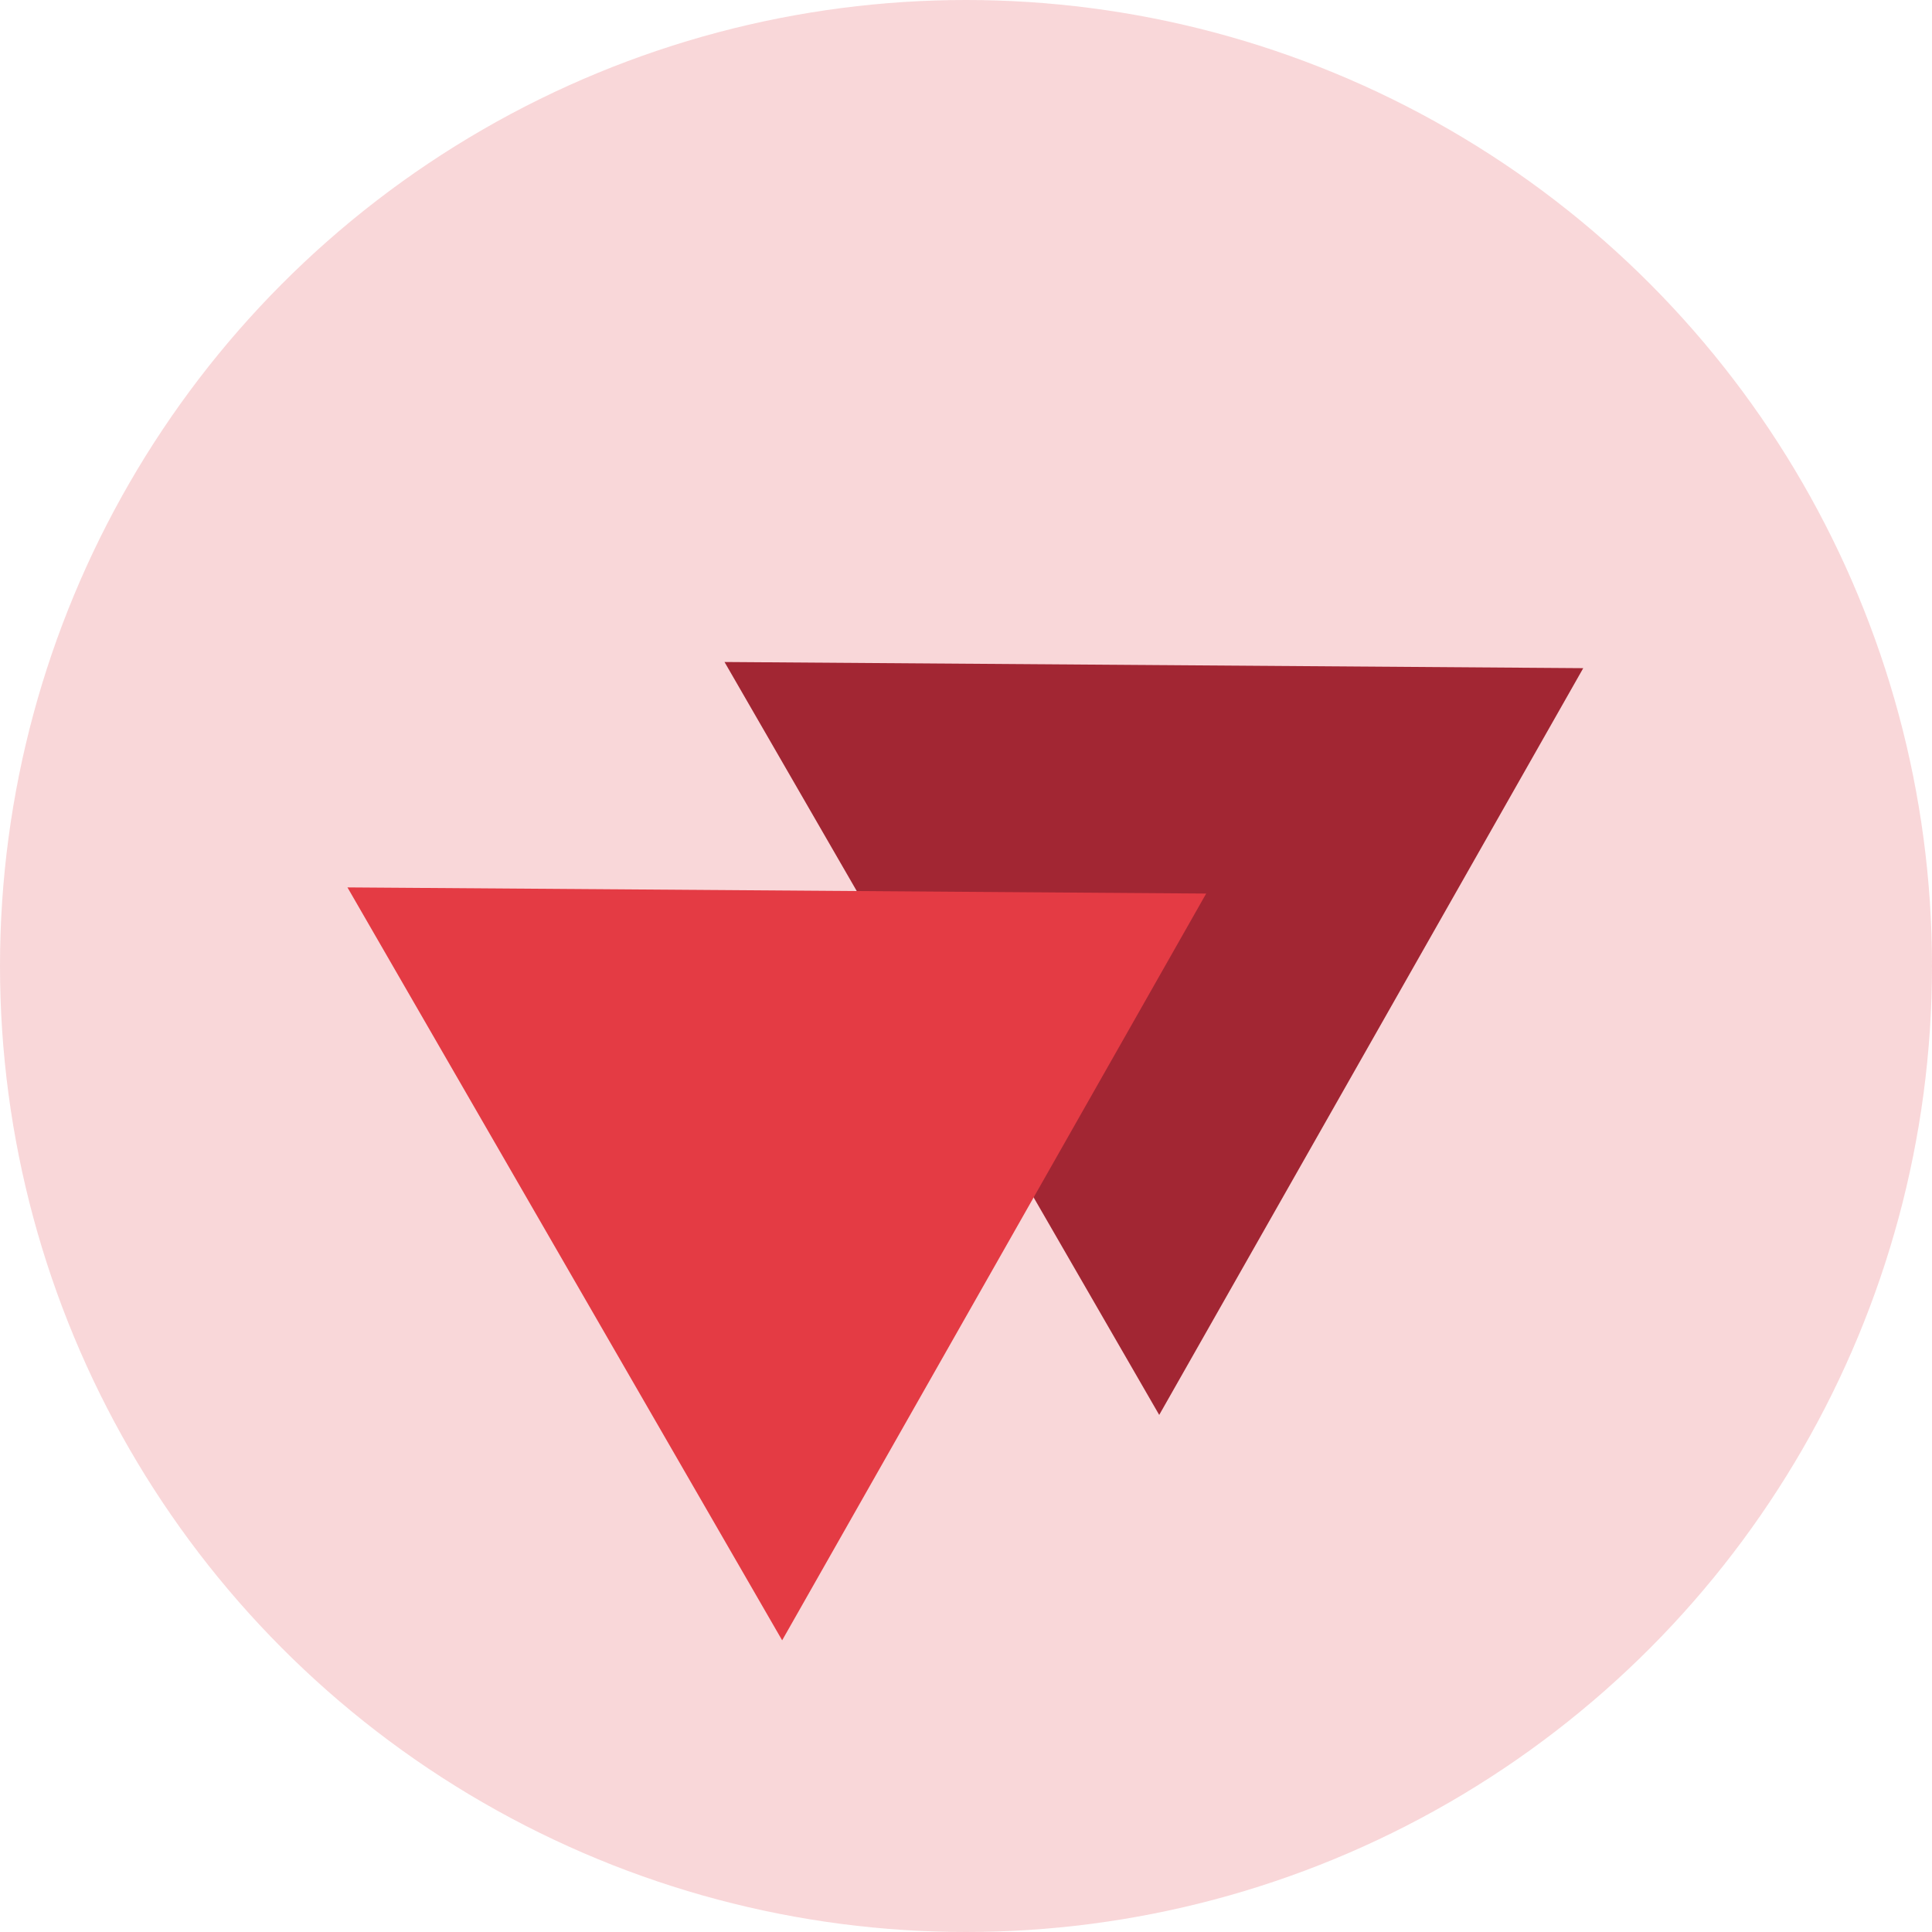 <svg xmlns="http://www.w3.org/2000/svg" width="60" height="60" viewBox="0 0 60 60">
  <g id="simpleLogo" transform="translate(-780 -2593)">
    <circle id="Ellipse_9" data-name="Ellipse 9" cx="30" cy="30" r="30" transform="translate(780 2593)" fill="#e43b44" opacity="0.2"/>
    <path id="Polygon_2" data-name="Polygon 2" d="M13.5,0,27,23H0Z" transform="translate(822.419 2602.059) rotate(60)" fill="#a22633"/>
    <path id="Polygon_1" data-name="Polygon 1" d="M13.5,0,27,23H0Z" transform="translate(810.709 2609.059) rotate(60)" fill="#e43b44"/>
  </g>
</svg>
